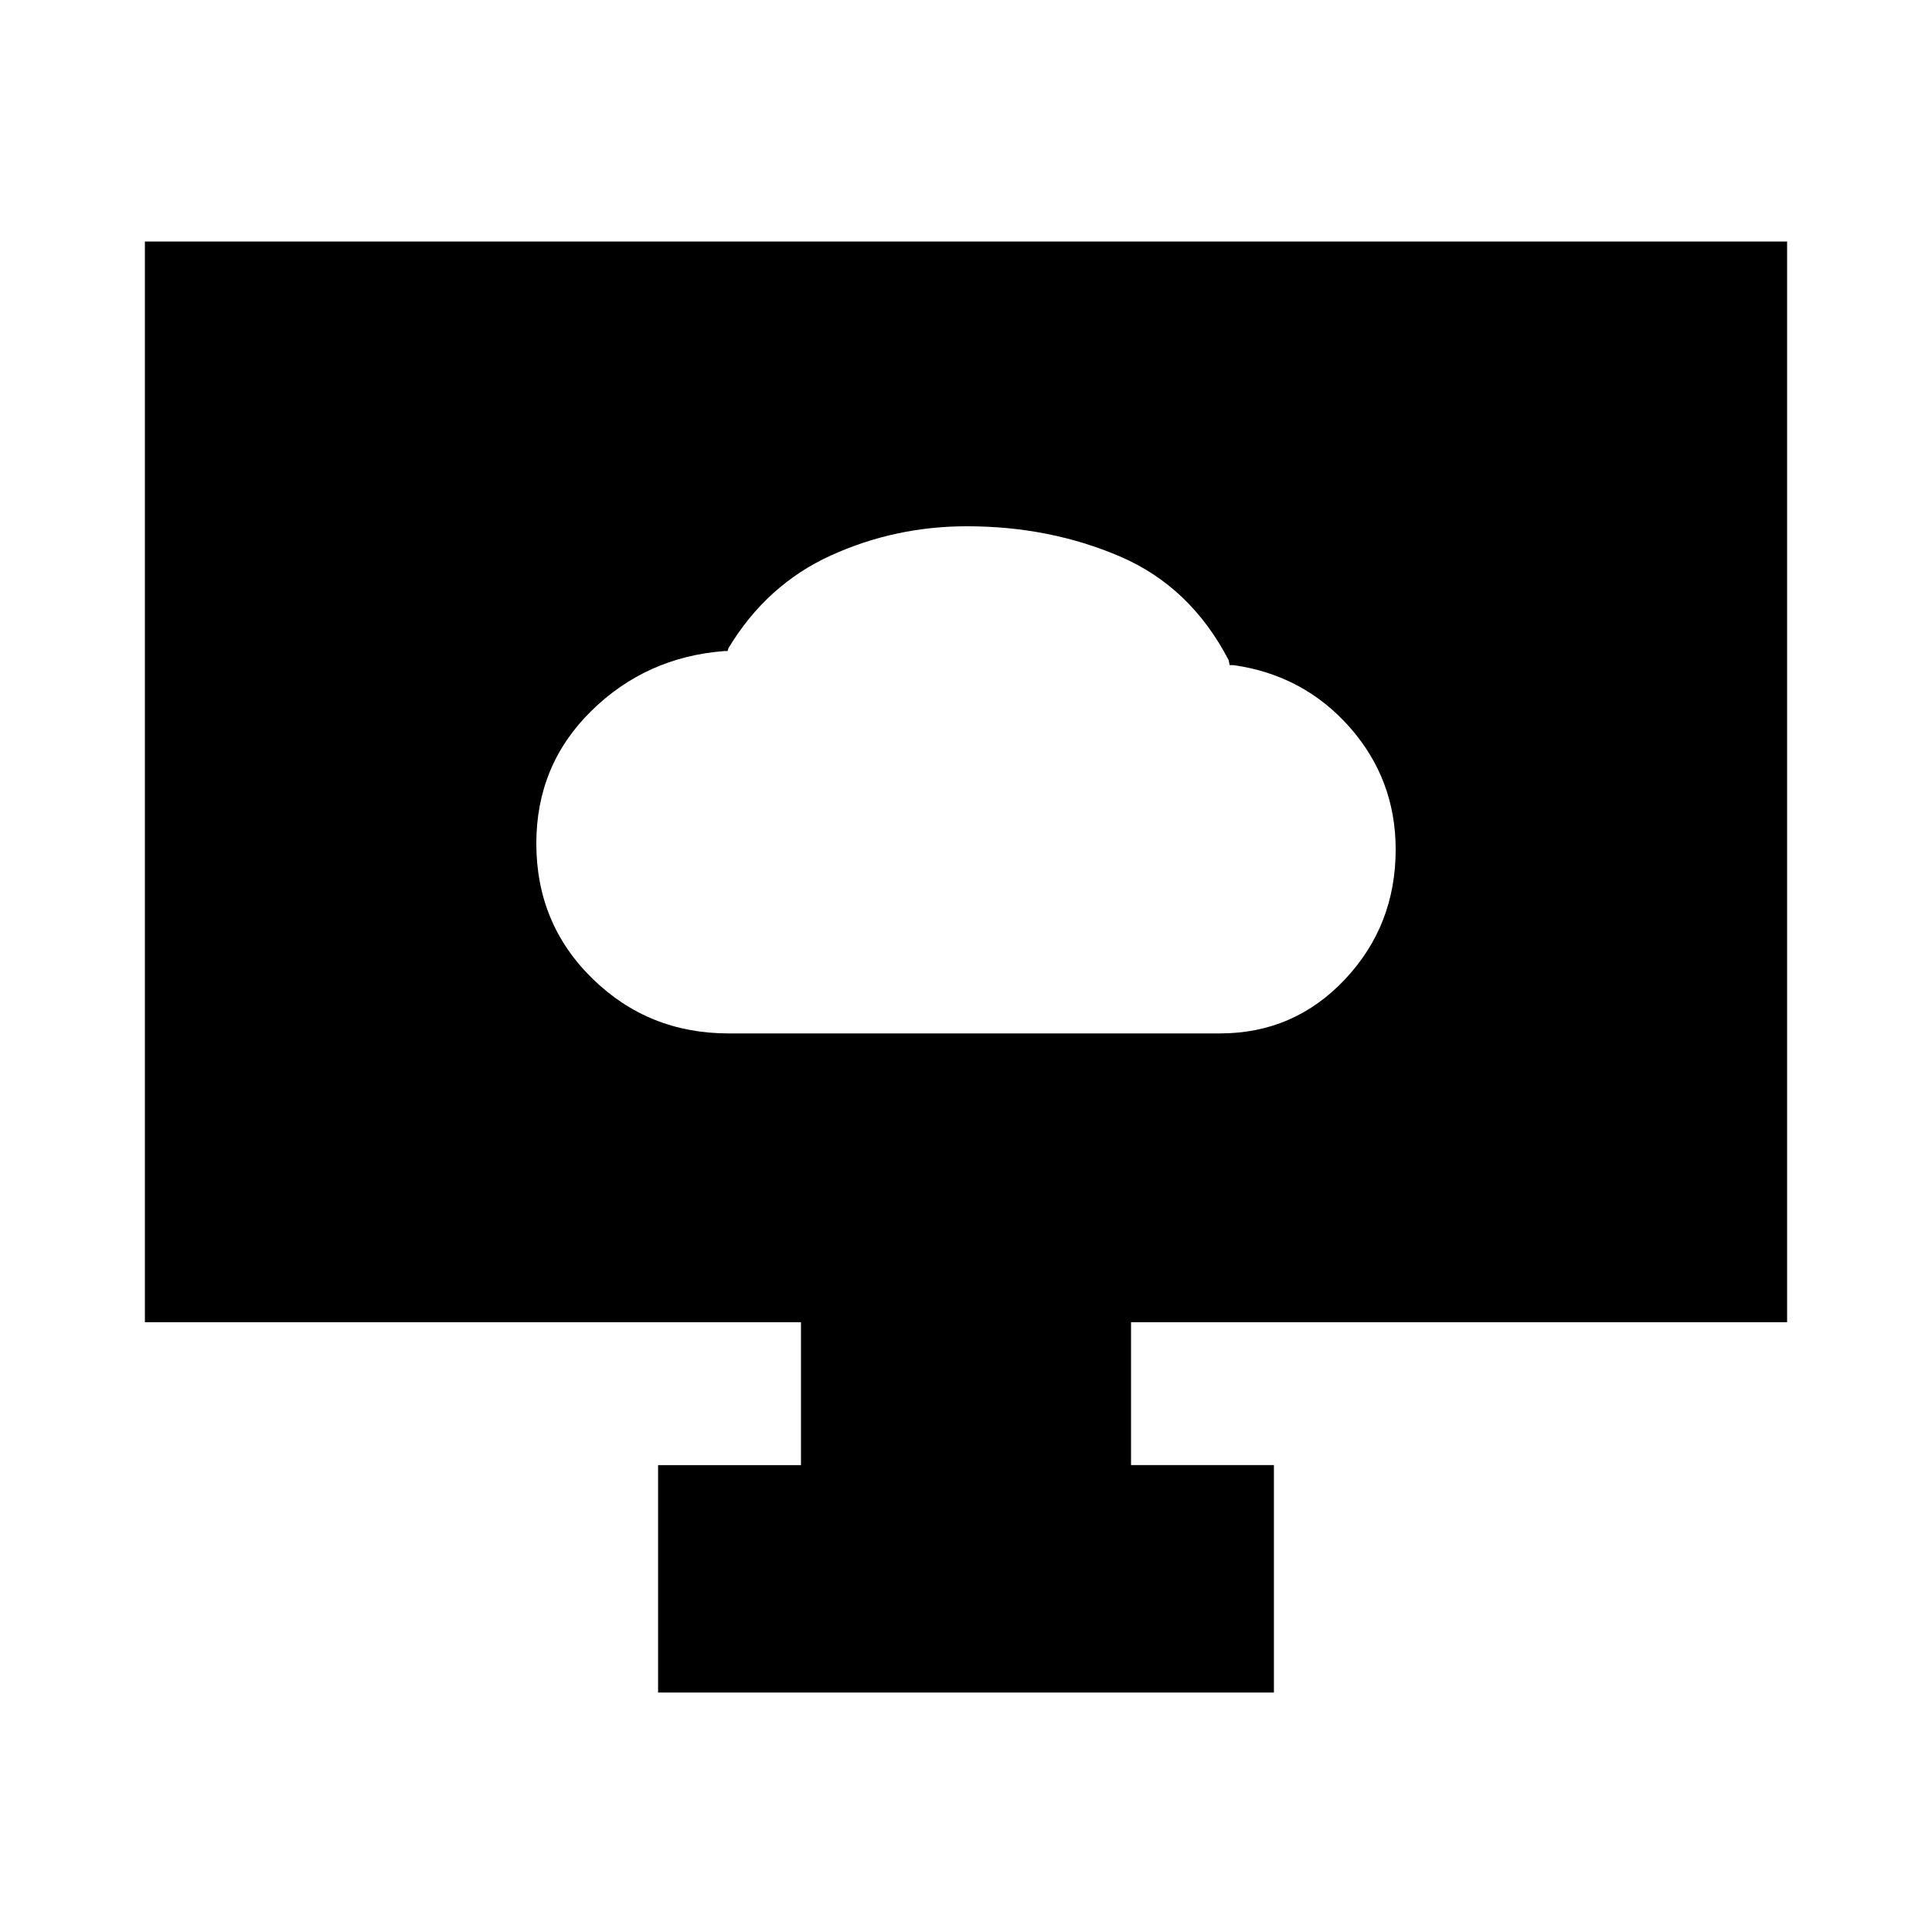 <svg xmlns="http://www.w3.org/2000/svg" height="20" viewBox="0 -960 960 960" width="20"><path d="M362.06-446.5h244.12q36.77 0 62.04-26.78 25.28-26.78 25.28-64.61 0-34.83-22.82-60.72Q647.85-624.5 613-629.5h-2l-.5-2.5q-19-36.5-54-51.5t-76.03-15q-35.72 0-67.59 14.5Q381-669.5 362-638l-.5 1.5H360q-38.95 2.96-66.22 29.8-27.28 26.83-27.28 65.82 0 39.88 27.87 67.13 27.87 27.25 67.69 27.25ZM327-119v-113h71v-71H72v-537h816v537H562v71h71v113H327Z"/></svg>